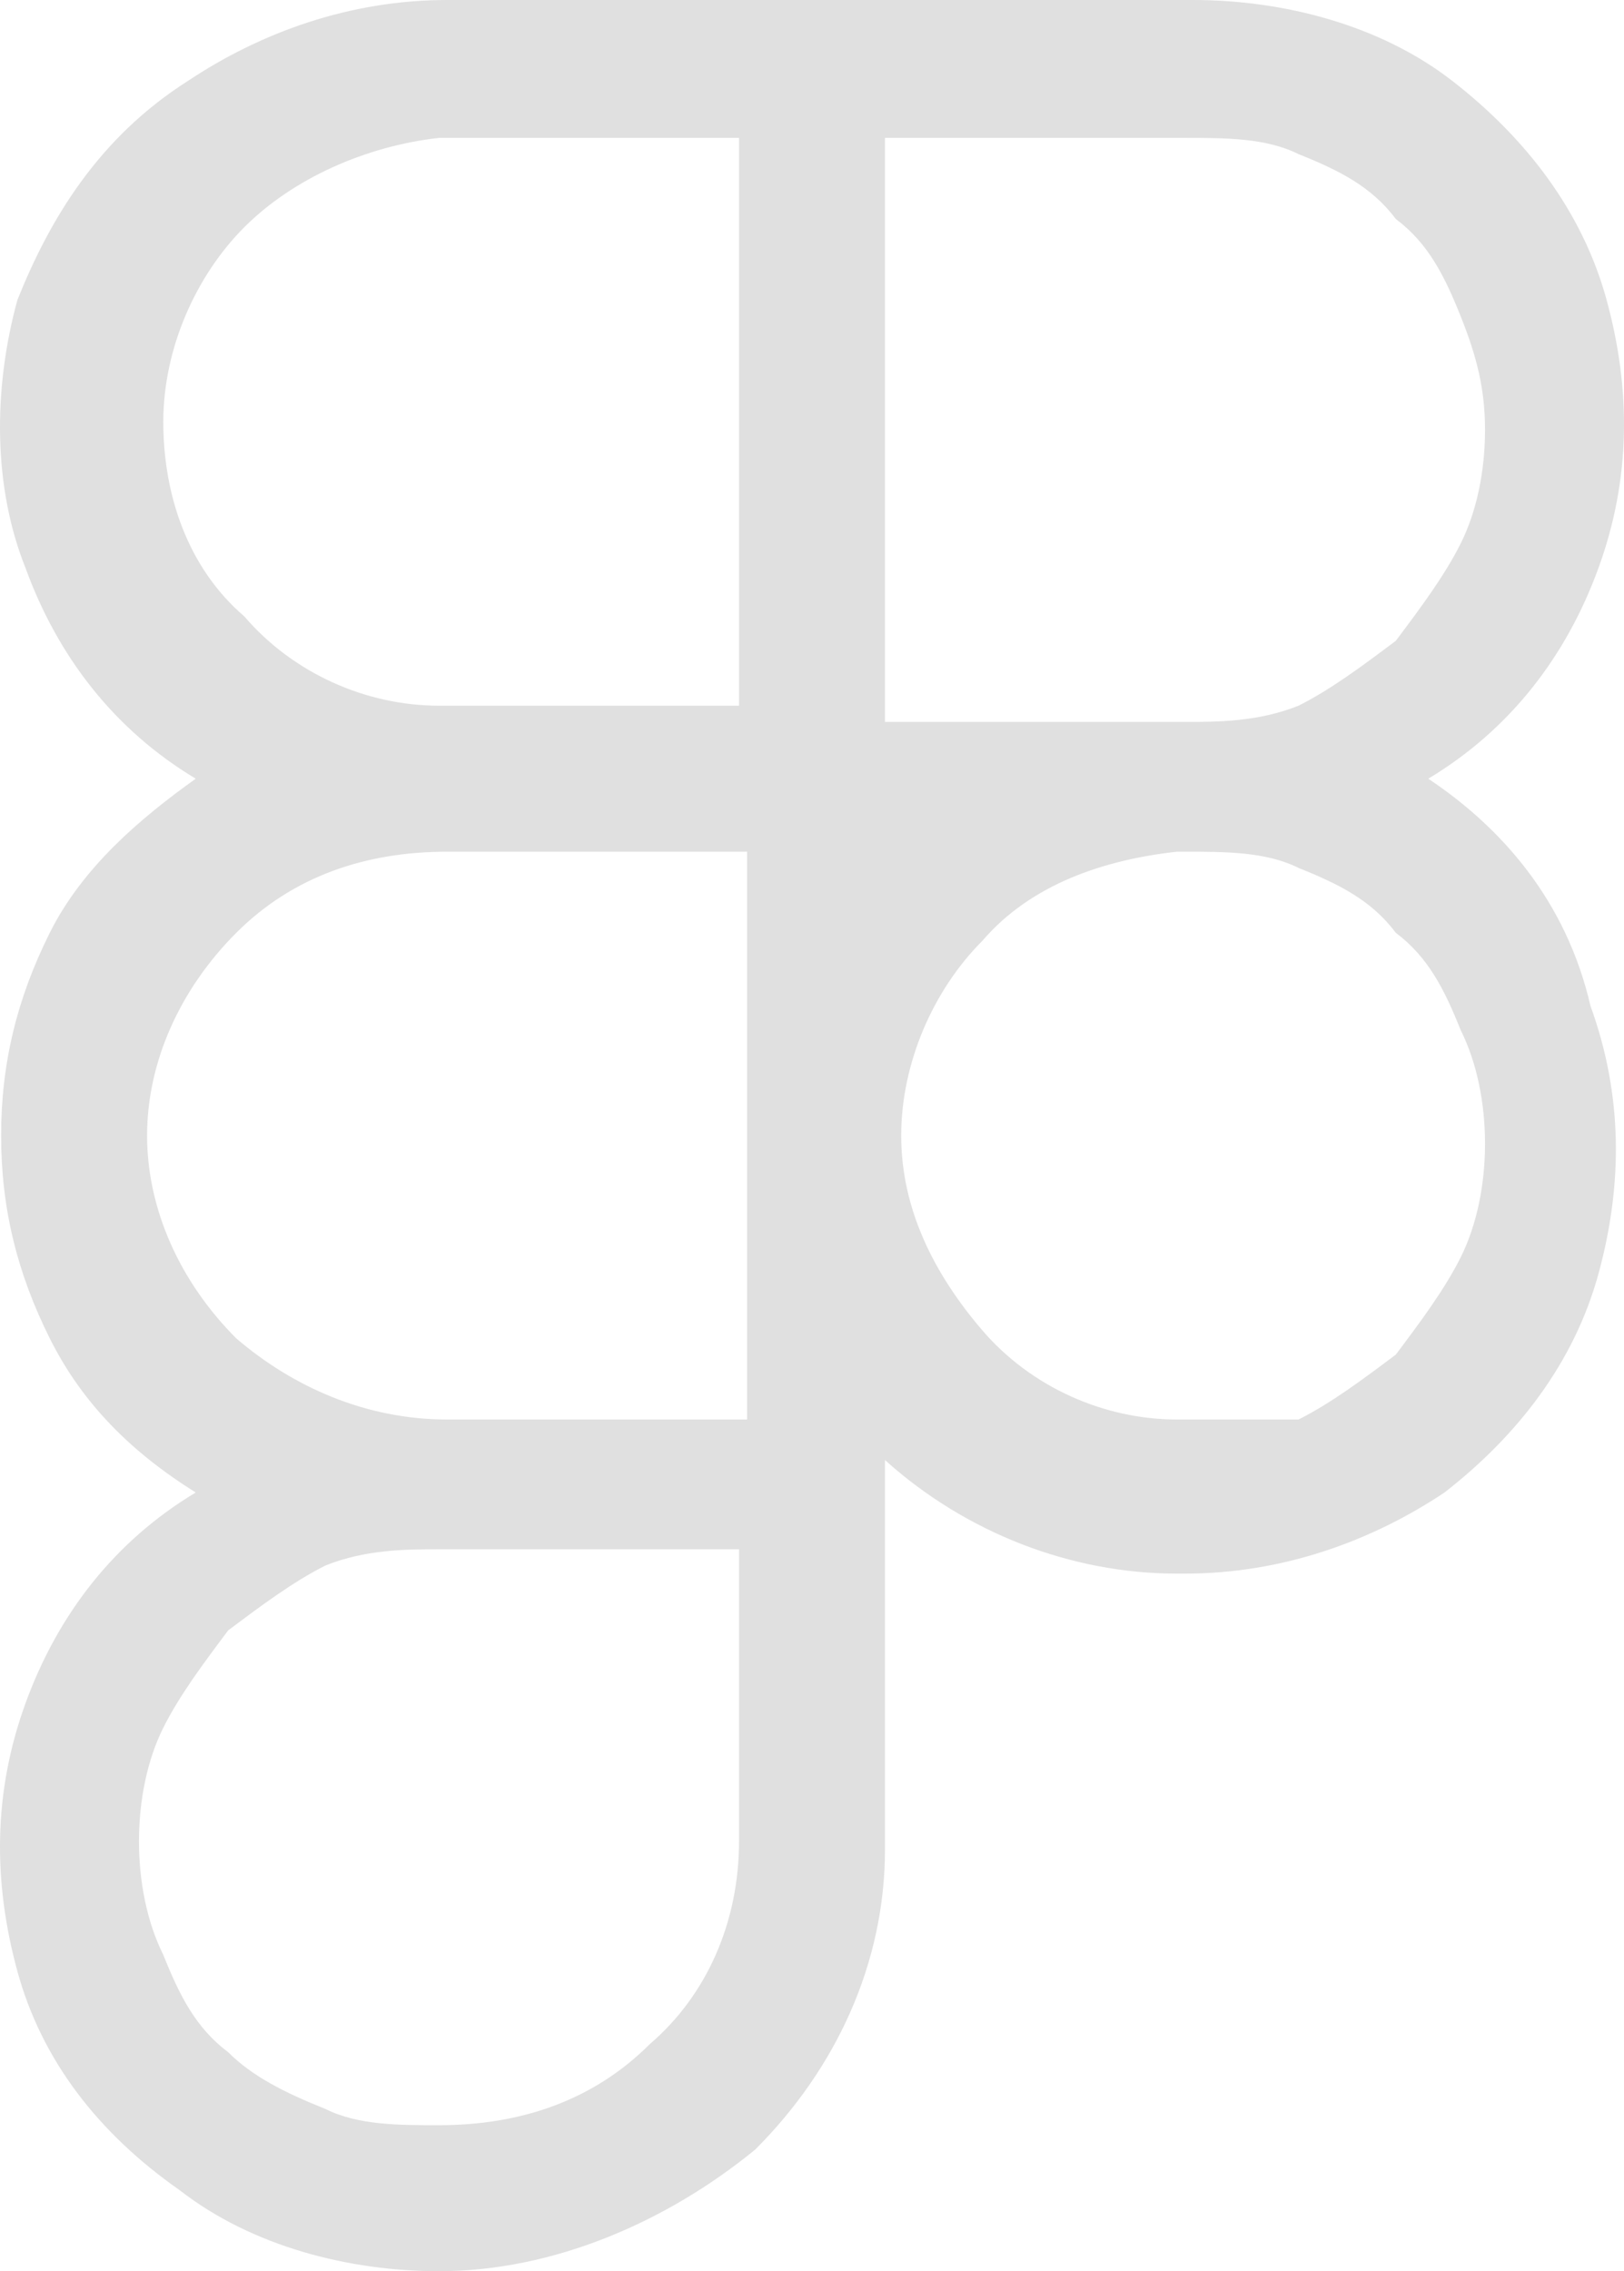 <svg width="176" height="246" viewBox="0 0 176 246" fill="none" xmlns="http://www.w3.org/2000/svg">
<path d="M154.788 84.343C163.575 79.071 169.727 71.164 173.242 61.5C176.757 51.836 176.757 42.171 174.121 32.507C171.484 22.843 165.333 14.936 157.424 8.786C149.515 2.636 138.969 0 129.303 0H48.455C37.909 0 28.243 3.514 20.334 8.786C10.667 14.936 5.394 23.721 1.879 32.507C-0.757 42.171 -0.757 52.714 2.758 61.5C6.273 71.164 12.425 79.071 21.212 84.343C15.061 88.736 8.909 94.007 5.394 101.036C1.879 108.064 0.122 115.093 0.122 123C0.122 130.907 1.879 137.936 5.394 144.964C8.909 151.993 14.182 157.264 21.212 161.657C12.425 166.929 6.273 174.836 2.758 184.5C-0.757 194.164 -0.757 203.829 1.879 213.493C4.516 223.157 10.667 231.064 19.455 237.214C27.364 243.364 37.909 246 47.576 246C59.879 246 72.182 240.729 81.849 232.821C90.636 224.036 95.909 212.614 95.909 200.314V158.143C104.697 166.05 116.121 170.443 127.545 170.443H128.424C138.969 170.443 148.636 166.929 156.545 161.657C164.454 155.507 170.606 147.6 173.242 137.936C175.878 128.271 175.878 118.607 172.363 108.943C169.727 97.521 162.697 89.614 154.788 84.343ZM95.909 14.936H128.424C132.818 14.936 137.212 14.936 140.727 16.693C145.121 18.45 148.636 20.207 151.272 23.721C154.788 26.357 156.545 29.871 158.303 34.264C160.06 38.657 160.939 42.171 160.939 46.564C160.939 50.957 160.06 55.35 158.303 58.864C156.545 62.379 153.909 65.893 151.272 69.407C147.757 72.043 144.242 74.679 140.727 76.436C136.333 78.193 131.939 78.193 128.424 78.193H95.909V14.936ZM47.576 14.936H80.091V76.436H47.576C39.667 76.436 31.758 72.921 26.485 66.771C20.334 61.5 17.697 53.593 17.697 45.686C17.697 37.779 21.212 29.871 26.485 24.6C31.758 19.329 39.667 15.814 47.576 14.936ZM15.94 123C15.94 115.093 19.455 107.186 25.606 101.036C31.758 94.886 39.667 92.25 48.455 92.25H80.97V153.75H48.455C39.667 153.75 31.758 150.236 25.606 144.964C19.455 138.814 15.94 130.907 15.94 123ZM80.091 199.436C80.091 208.221 76.576 216.129 70.424 221.4C64.273 227.55 56.364 230.186 47.576 230.186C43.182 230.186 38.788 230.186 35.273 228.429C30.879 226.671 27.364 224.914 24.728 222.279C21.212 219.643 19.455 216.129 17.697 211.736C15.94 208.221 15.061 203.829 15.061 199.436C15.061 195.043 15.94 190.65 17.697 187.136C19.455 183.621 22.091 180.107 24.728 176.593C28.243 173.957 31.758 171.321 35.273 169.564C39.667 167.807 44.061 167.807 47.576 167.807H80.091V199.436ZM128.424 153.75H127.545C119.636 153.75 111.727 150.236 106.454 144.086C101.182 137.936 97.667 130.907 97.667 123C97.667 115.093 101.182 107.186 106.454 101.914C111.727 95.764 119.636 93.129 127.545 92.25H128.424C132.818 92.25 137.212 92.25 140.727 94.007C145.121 95.764 148.636 97.521 151.272 101.036C154.788 103.671 156.545 107.186 158.303 111.579C160.06 115.093 160.939 119.486 160.939 123.879C160.939 128.271 160.06 132.664 158.303 136.179C156.545 139.693 153.909 143.207 151.272 146.721C147.757 149.357 144.242 151.993 140.727 153.75H128.424Z" fill="#E0E0E0"/>
</svg>
